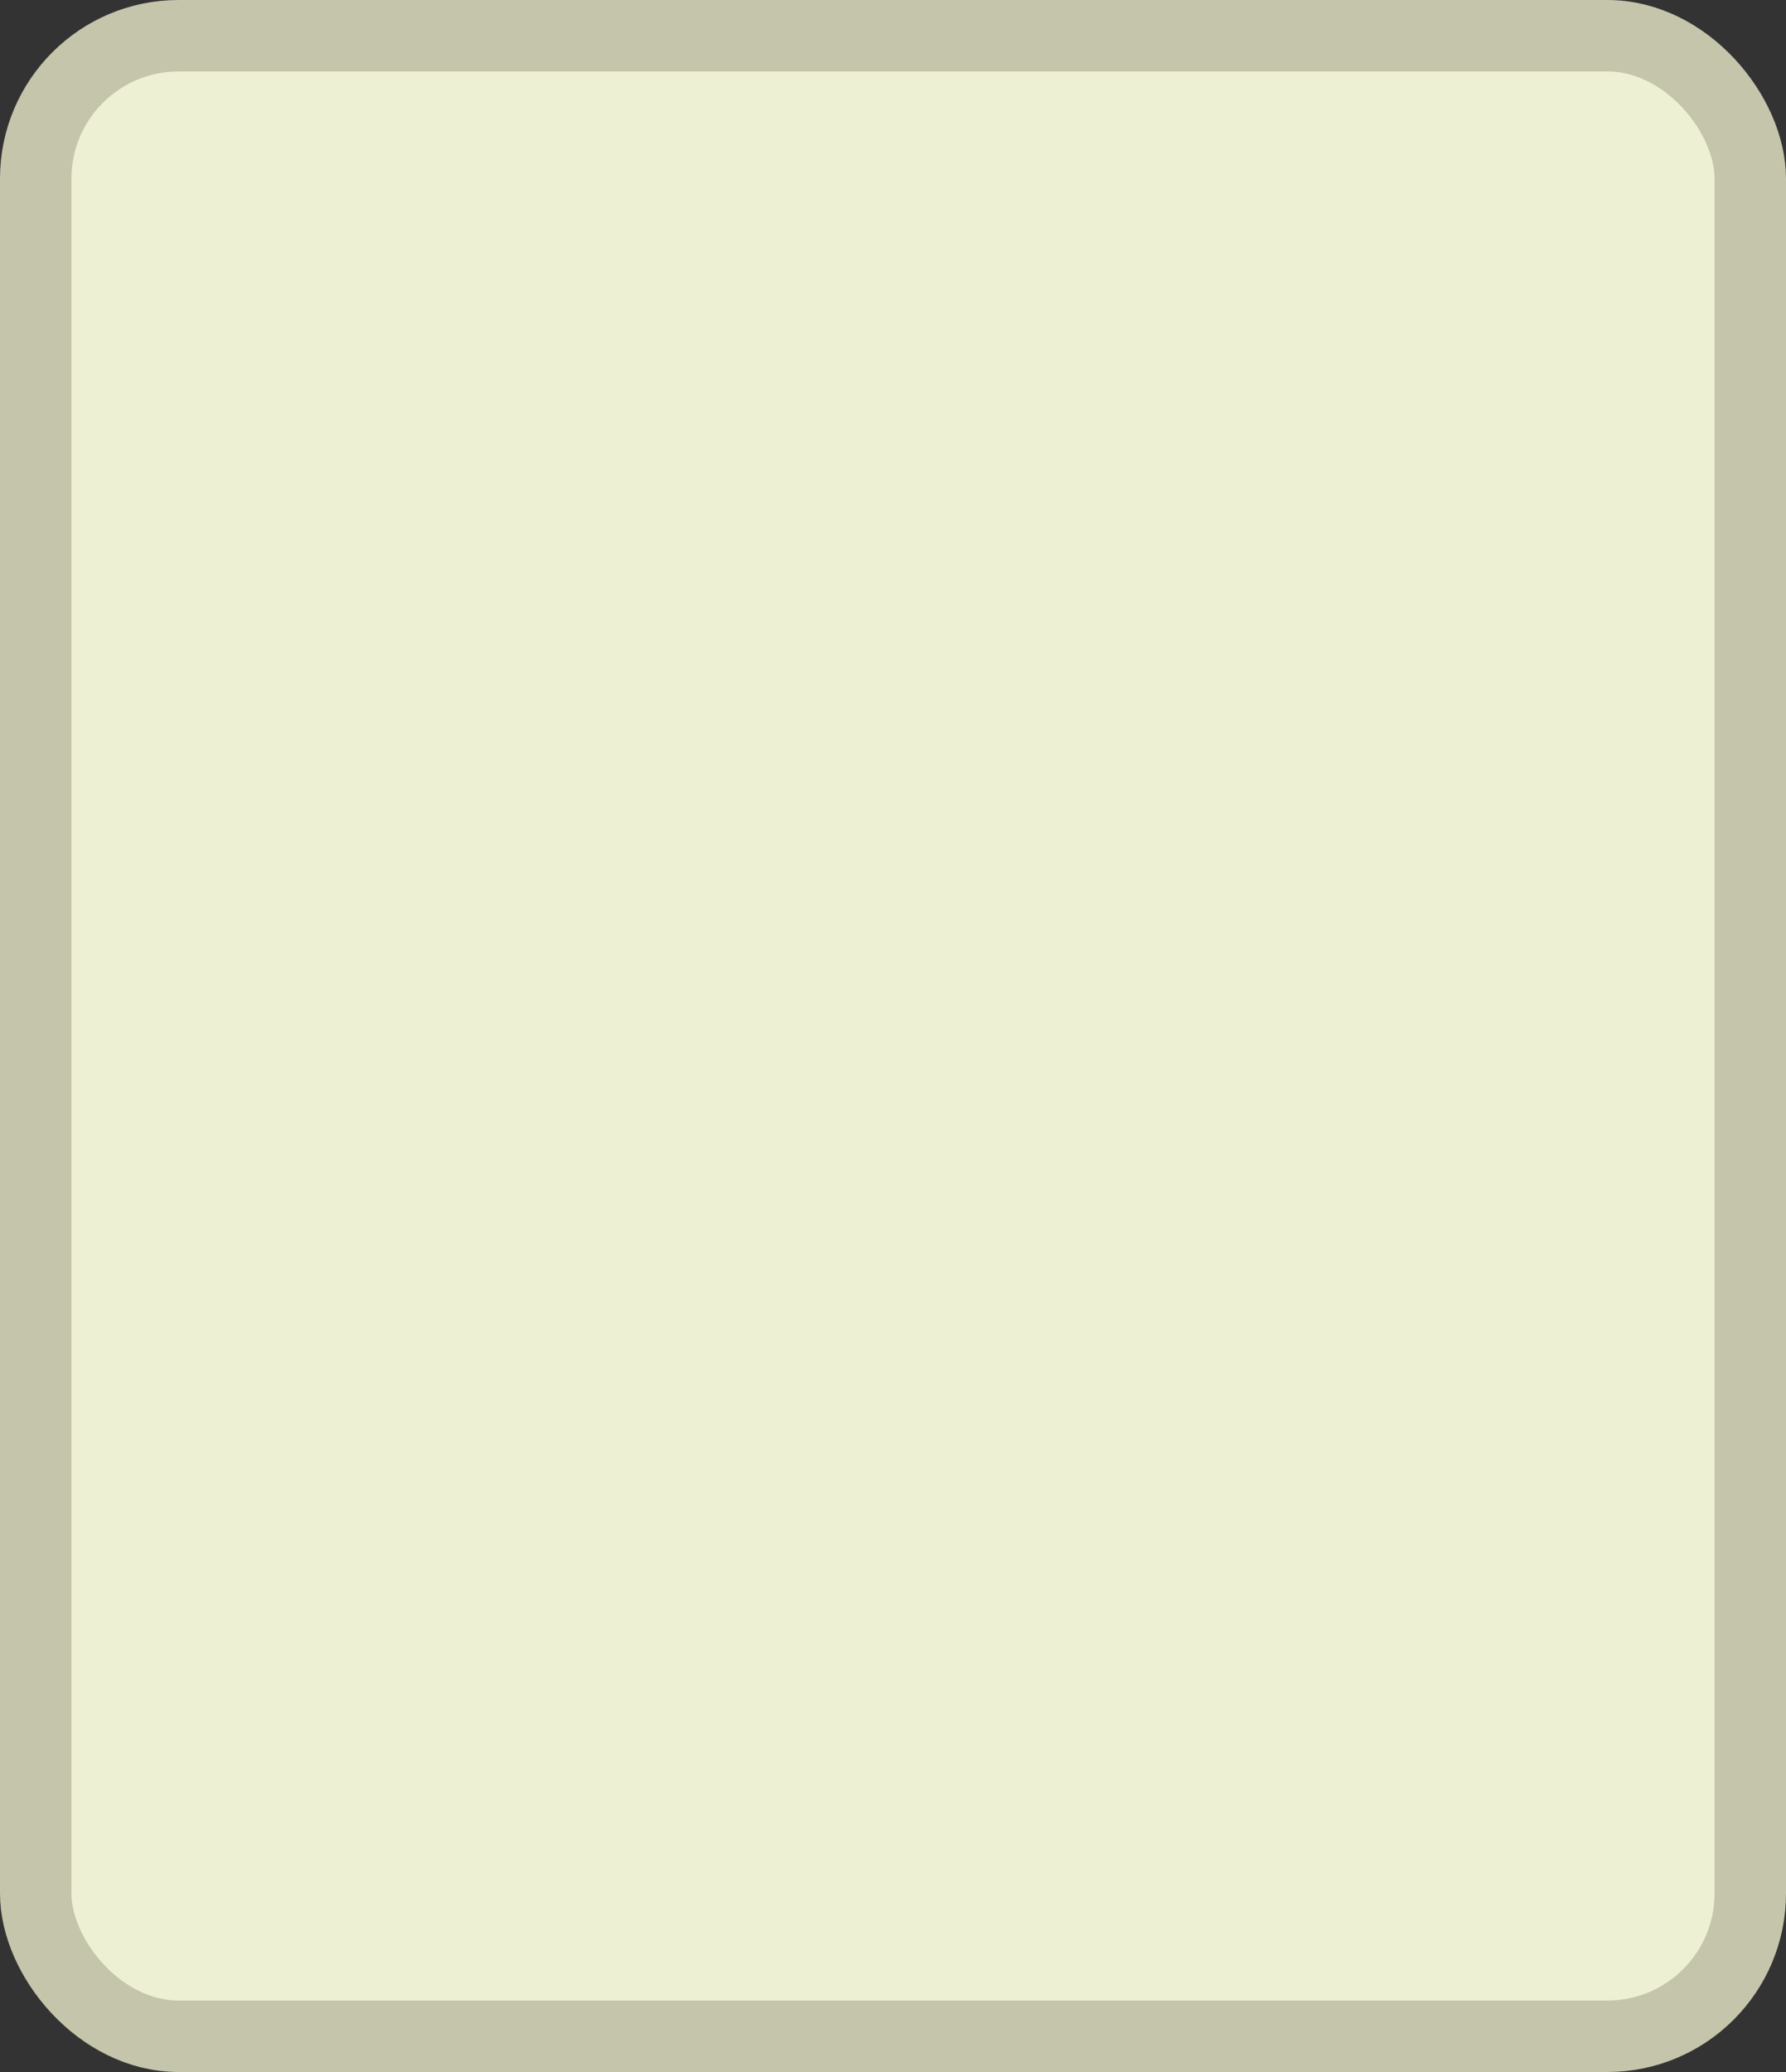 <?xml version='1.0' encoding='utf-8'?>
<svg xmlns="http://www.w3.org/2000/svg" width="100%" height="100%" viewBox="0 0 25 29">
  <rect x="0" y="0" width="25" height="29" fill="#333333" stroke="none"/>
  <rect x="0.5" y="0.5" width="24" height="28" rx="2" ry="2" id="shield" style="fill:#eef0d4;stroke:#c4c5aa;stroke-width:1;"/>
</svg>
